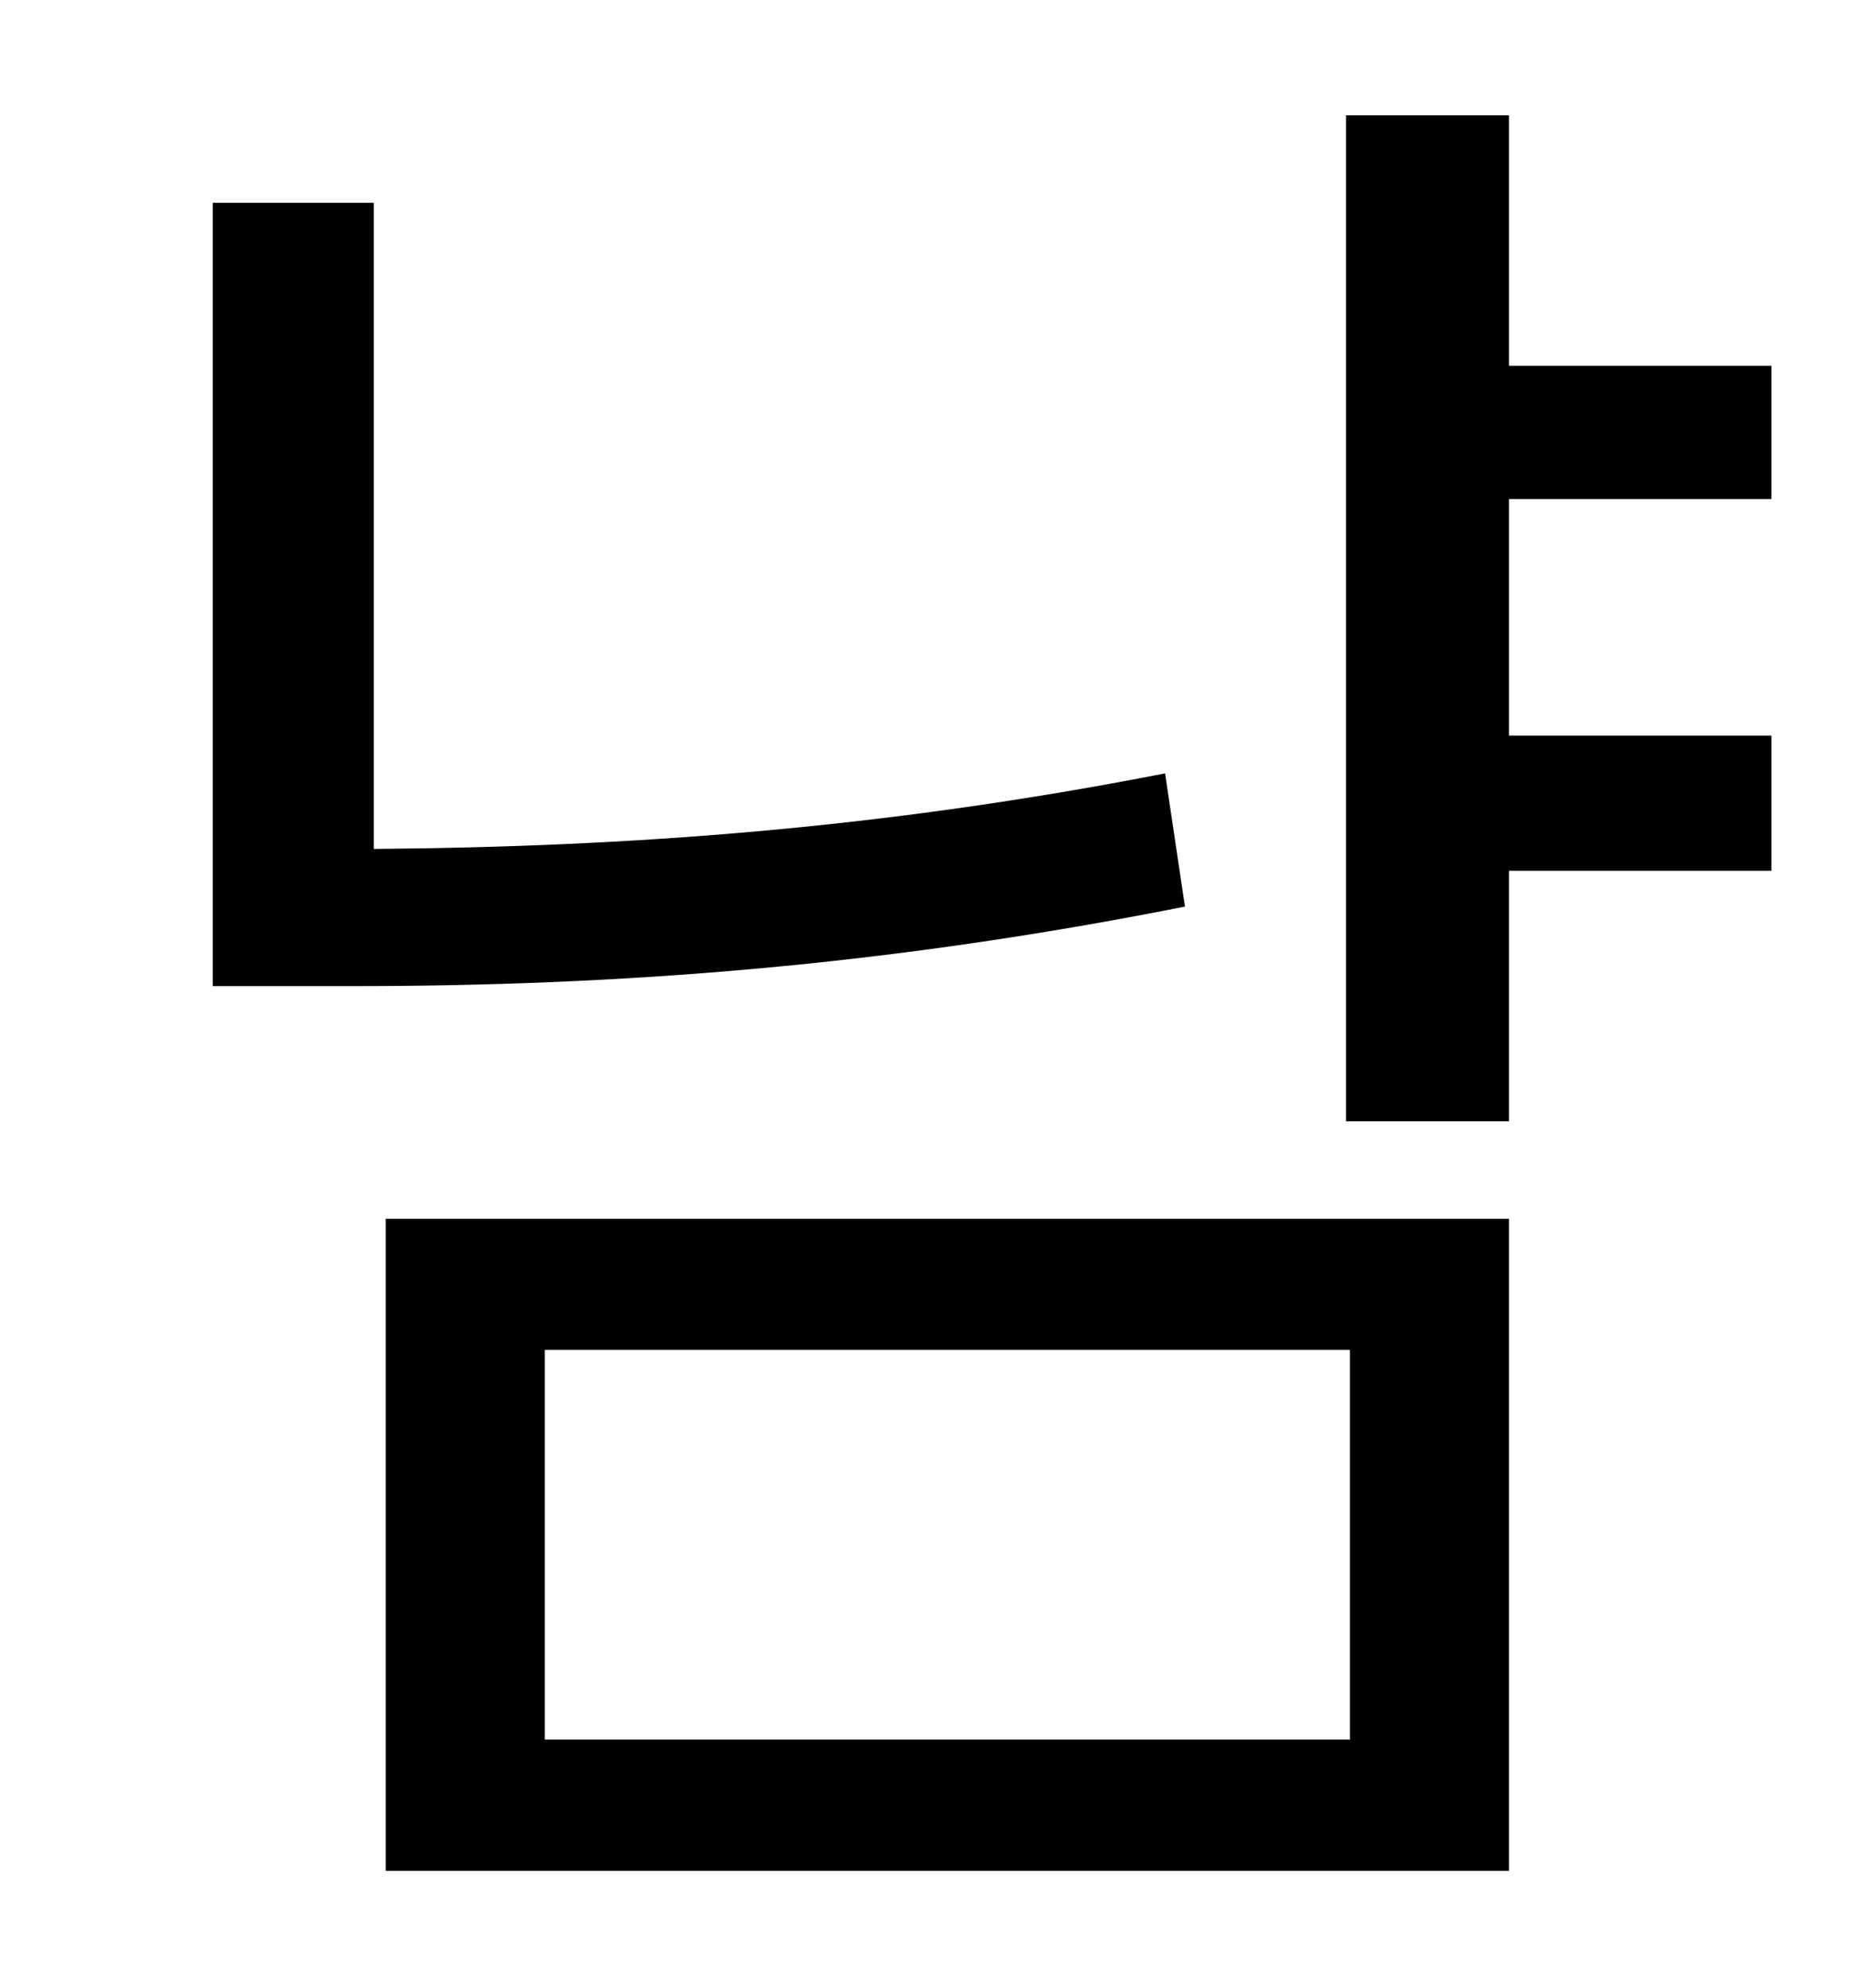 <?xml version="1.0" standalone="no"?>
<!DOCTYPE svg PUBLIC "-//W3C//DTD SVG 1.1//EN" "http://www.w3.org/Graphics/SVG/1.1/DTD/svg11.dtd" >
<svg xmlns="http://www.w3.org/2000/svg" xmlns:xlink="http://www.w3.org/1999/xlink" version="1.1" viewBox="-10 0 930 1000">
   <path fill="currentColor"
d="M576 389l10 67c-151 30 -285 40 -419 40h-70v-394h81v325c127 -1 255 -10 398 -38zM264 679v196h405v-196h-405zM184 941v-328h565v328h-565zM881 251h-132v119h132v68h-132v126h-82v-506h82v126h132v67z" />
</svg>
